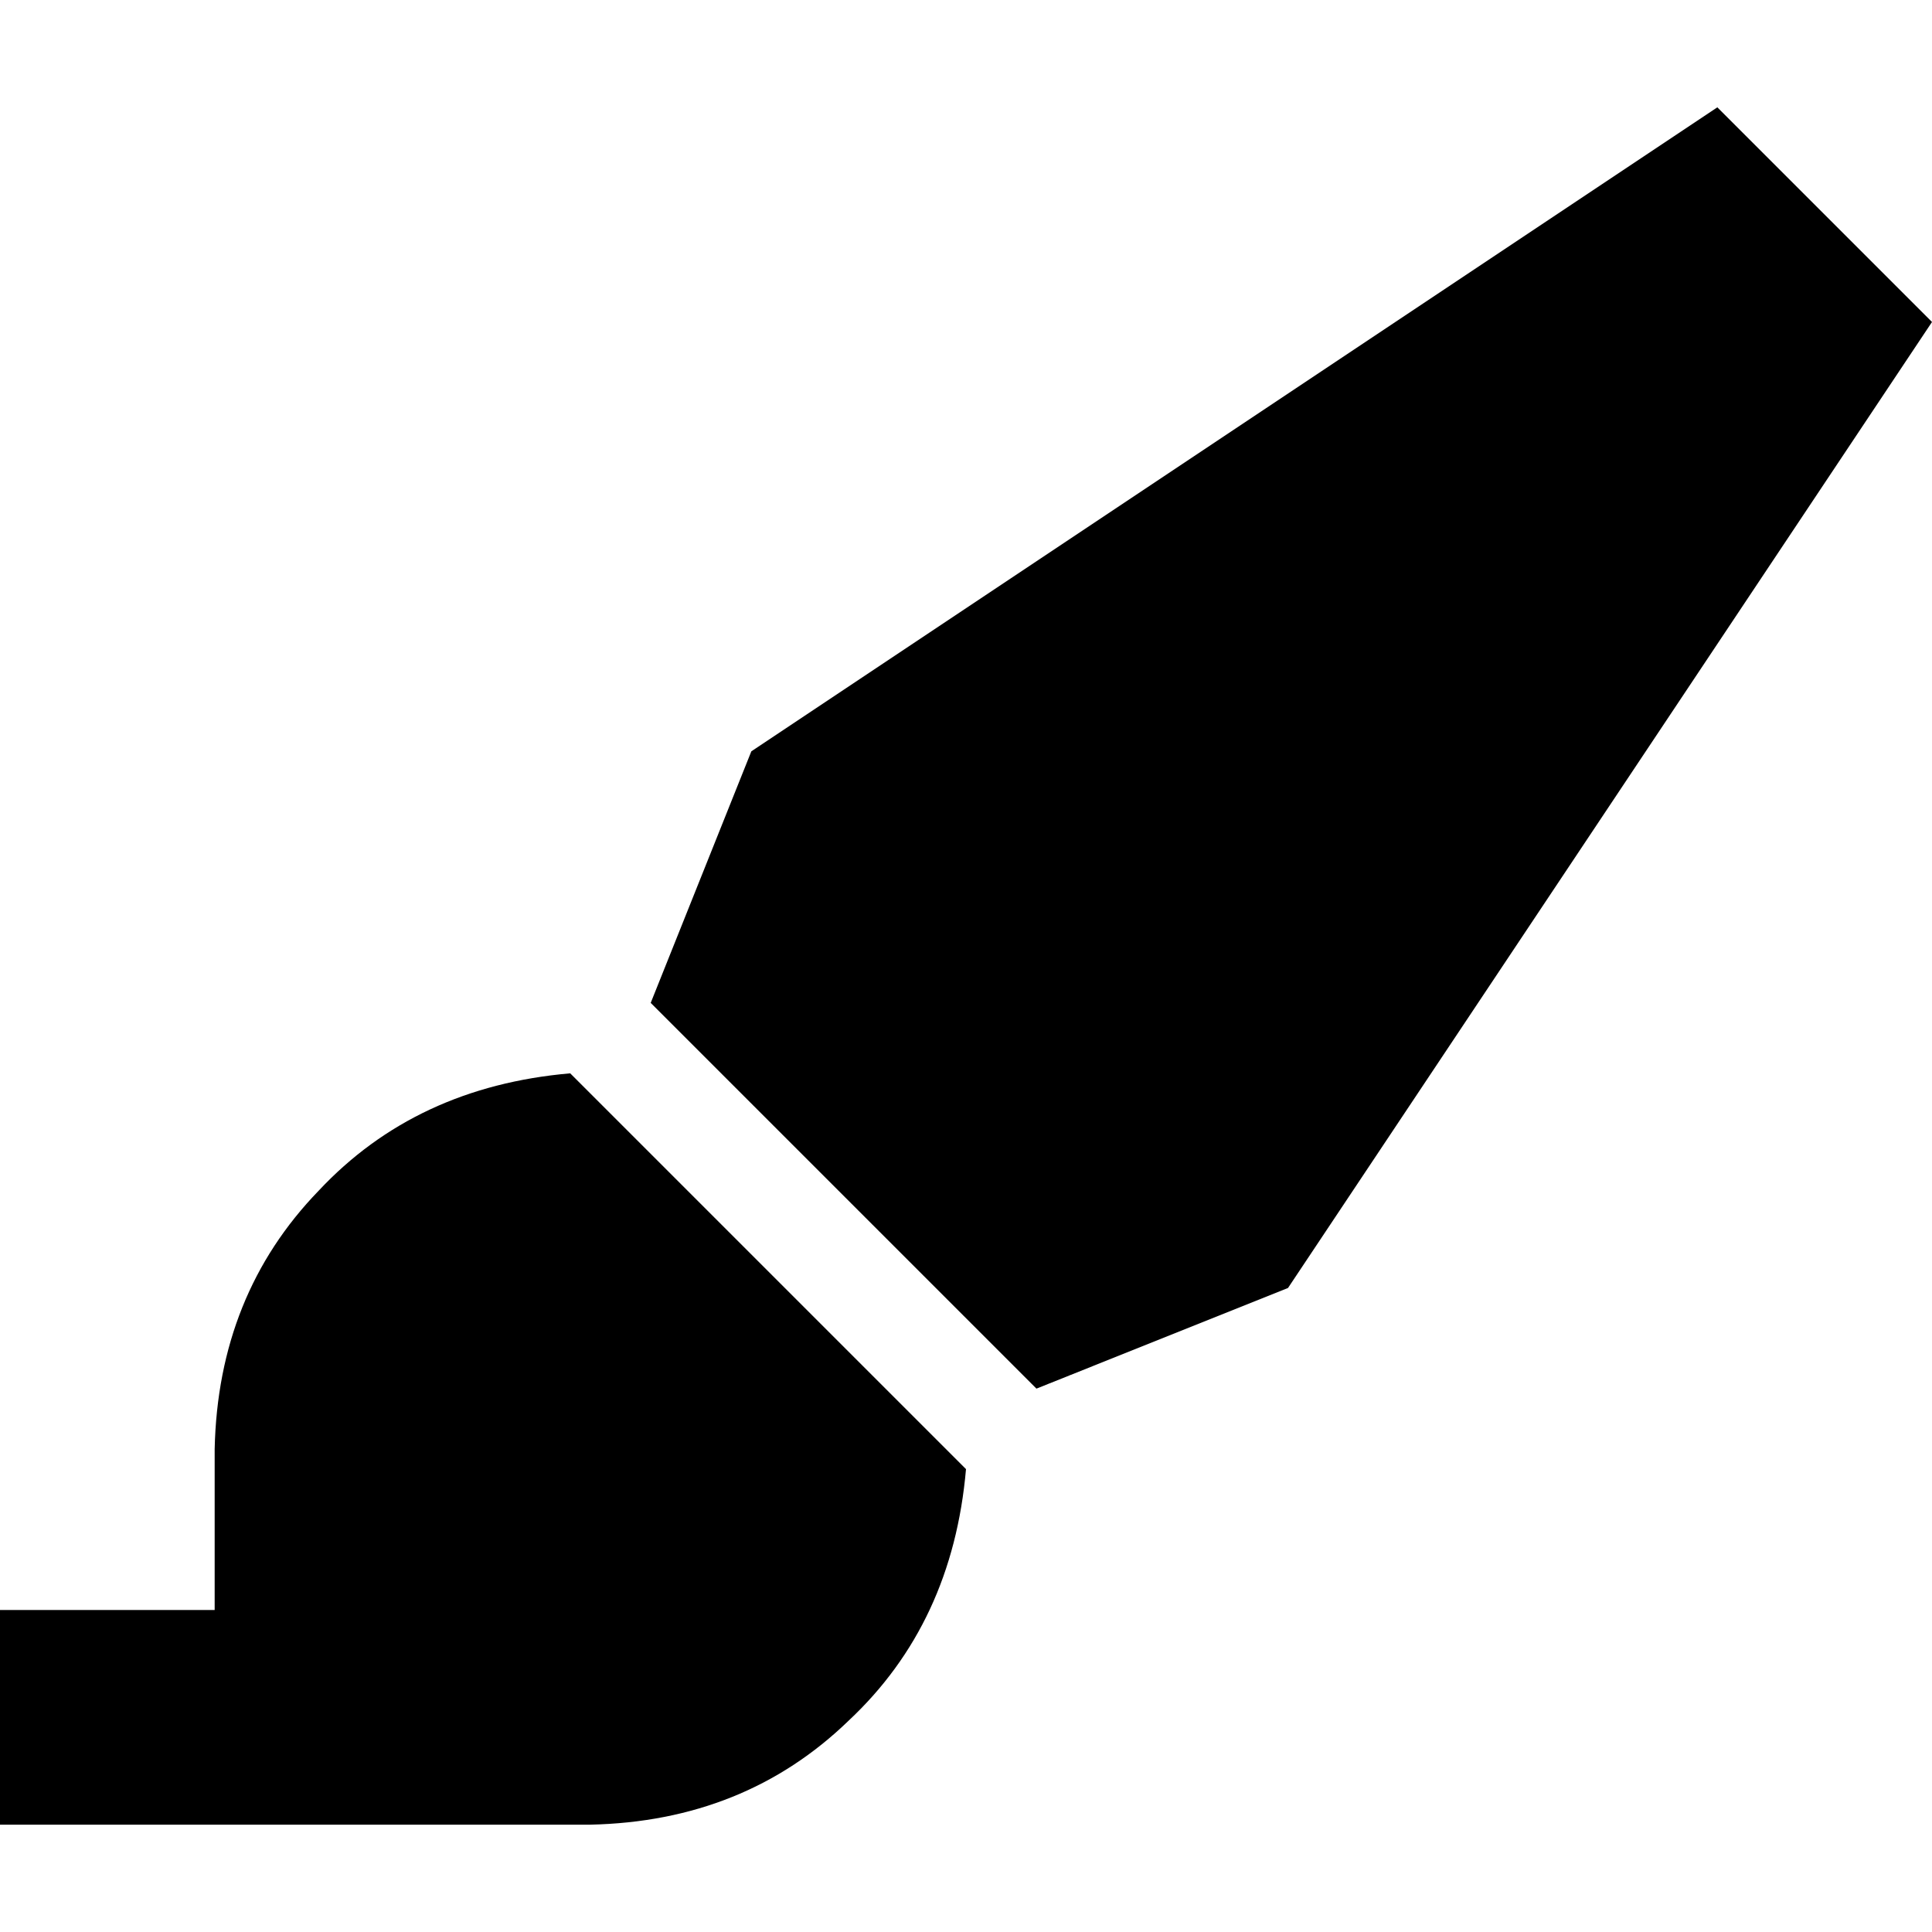 <svg xmlns="http://www.w3.org/2000/svg" viewBox="0 0 512 512">
  <path d="M 199.111 199.111 L 455.111 28.444 L 199.111 199.111 L 455.111 28.444 L 512 85.333 L 512 85.333 L 341.333 341.333 L 341.333 341.333 L 274.667 368 L 274.667 368 L 172.444 265.778 L 172.444 265.778 L 199.111 199.111 L 199.111 199.111 Z M 151.111 284.444 L 256 389.333 L 151.111 284.444 L 256 389.333 Q 252.444 430.222 224.889 456 Q 197.333 482.667 156.444 483.556 L 0 483.556 L 0 483.556 L 0 426.667 L 0 426.667 L 56.889 426.667 L 56.889 426.667 L 56.889 384 L 56.889 384 Q 57.778 343.111 84.444 315.556 Q 110.222 288 151.111 284.444 L 151.111 284.444 Z" />
</svg>